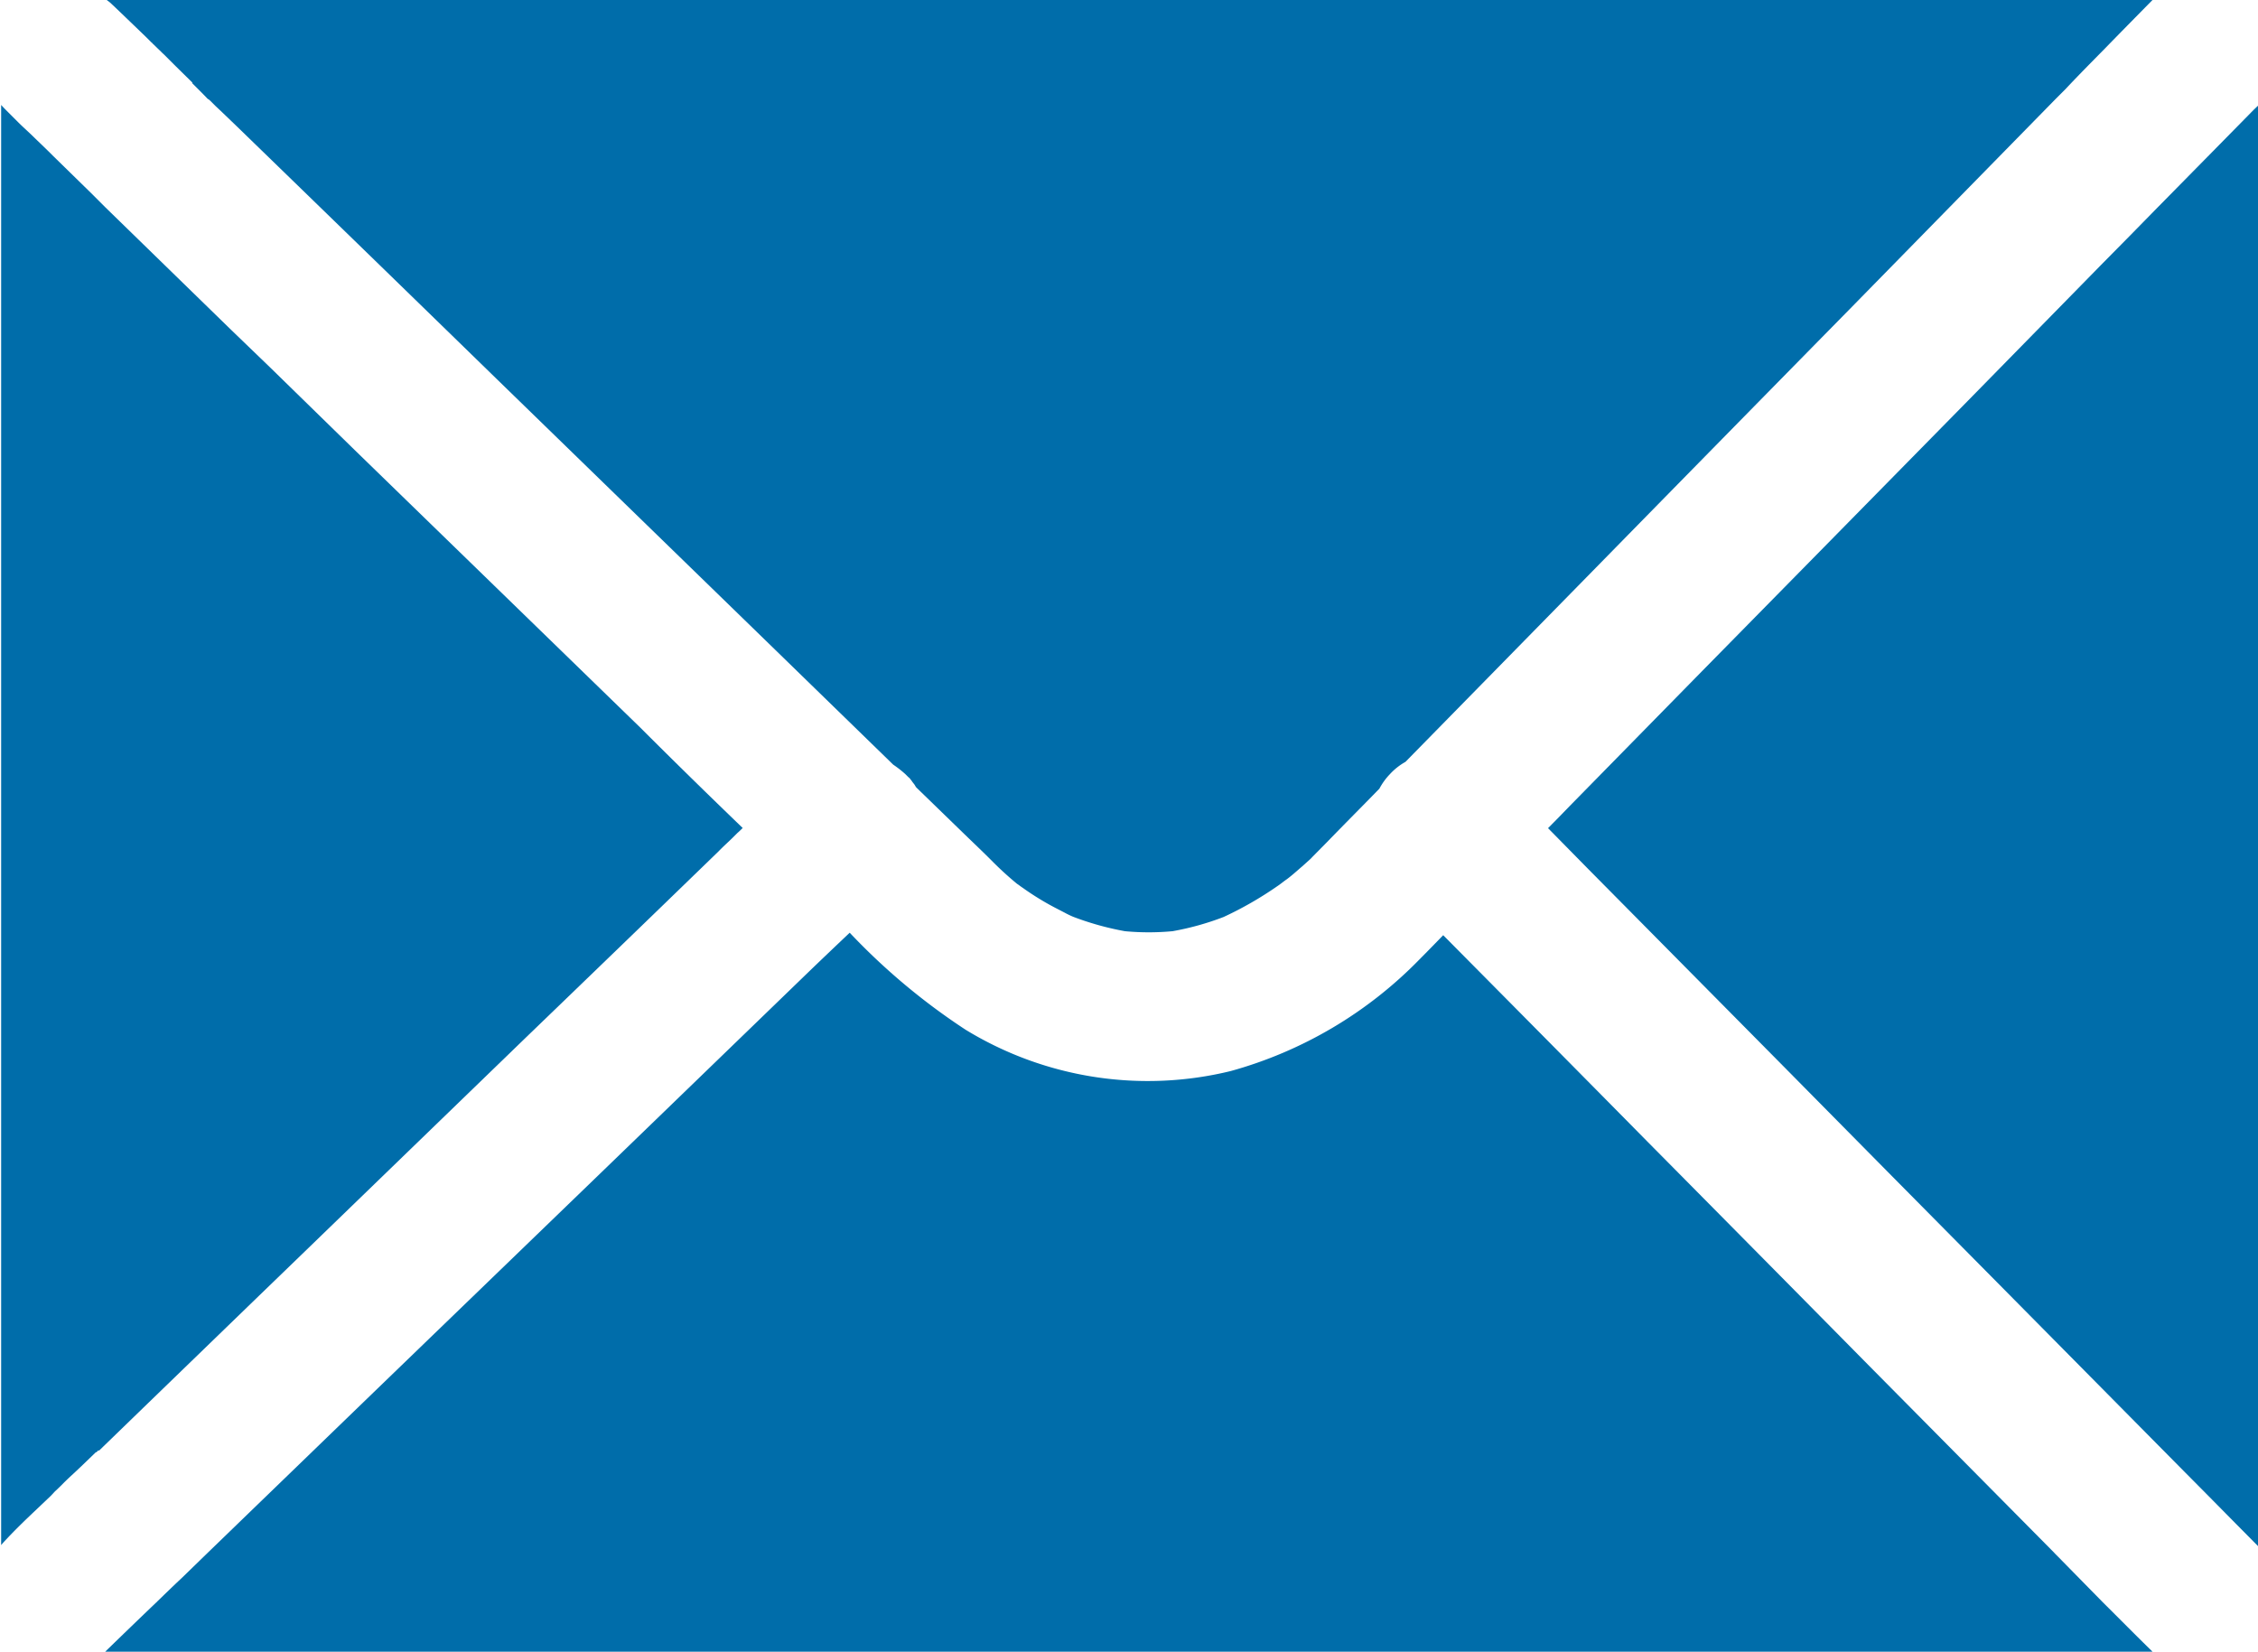 <svg xmlns="http://www.w3.org/2000/svg" width="23.672" height="17.314" viewBox="0 0 23.672 17.314">
    <defs>
        <style>
            .cls-1{fill:#006daa}
        </style>
    </defs>
    <g id="noun_Email_1898140" transform="translate(-58.2 -180)">
        <path id="Path_11" d="M65.986 229.78c-.018.018-.036.036-.055.052l-.008.008-.031.031c-.052.052-.107.1-.159.154q-1.005.974-2.013 1.945l-2.42 2.342-.386.373-1.158 1.121-.516.5h-.015v.005a1.262 1.262 0 0 0-.005.005.036.036 0 0 1-.01.008h-.005c-.089.086-.177.172-.269.256-.031.029-.063.06-.091.089l-.057.055a.247.247 0 0 0-.026.026l-.029.031-.159.151c-.091.086-.18.172-.263.258l-.008.008c-.031.034-.063.065-.091.1V222.2c.023.026.047.05.073.076l.013.013.031.031.031.031.031.031c.052.052.107.1.162.154s.115.11.169.164l.031.031.4.391.086.086.042.042.023.023 1.317 1.283.415.4.9.879 2.978 2.894c.36.36.715.707 1.072 1.051z" class="cls-1" transform="translate(0 -41.1)"/>
        <path id="Path_12" d="M122.547 180c-.169.172-.339.344-.506.516l-.005.005c-.136.138-.271.274-.4.412l-.1.1-.005.005-2.156 2.2q-1.334 1.357-2.665 2.715l-1.995 2.034a.658.658 0 0 0-.164.13.676.676 0 0 0-.109.151c-.183.188-.368.373-.55.561l-.154.156a.3.3 0 0 1-.029.029l-.078.07c-.052.044-.1.089-.159.133-.034.023-.065.05-.1.073a3.753 3.753 0 0 1-.563.323 2.9 2.9 0 0 1-.535.149 2.677 2.677 0 0 1-.5 0 3.045 3.045 0 0 1-.542-.151.983.983 0 0 1-.091-.044l-.091-.047c-.06-.031-.12-.065-.177-.1s-.115-.073-.169-.112c-.021-.013-.039-.029-.06-.042a3.477 3.477 0 0 1-.271-.248c-.091-.091-.185-.18-.279-.271l-.508-.493a.229.229 0 0 1-.016-.026l-.016-.021a.11.11 0 0 1-.013-.018l-.018-.023a.061.061 0 0 0-.018-.018l-.016-.016-.016-.016a1.121 1.121 0 0 0-.128-.1l-1.233-1.2-2.926-2.845q-1.361-1.326-2.725-2.649c-.073-.07-.146-.141-.219-.209l-.037-.037a.431.431 0 0 0-.036-.034l-.01-.005c-.052-.055-.107-.109-.162-.164v-.005s0-.005-.005-.008l-.172-.169-.016-.016-.023-.023-.042-.042-.042-.042c-.016-.013-.029-.029-.044-.042l-.005-.005c-.023-.021-.044-.044-.068-.065 0-.005-.008-.008-.01-.01l-.008-.008-.047-.047-.162-.156c-.073-.07-.146-.141-.219-.209L101.1 180h21.448z" class="cls-1" transform="translate(-41.781)"/>
        <path id="Path_13" d="M688.042 222.5v15.1c-.175-.175-.347-.352-.521-.527l-.243-.245-.279-.282-1.643-1.661q-1.158-1.169-2.316-2.342l-2.018-2.039-.423-.43c.076-.076.149-.151.224-.229q1.388-1.416 2.782-2.832t2.793-2.845c.2-.2.4-.407.6-.61l.005-.005.516-.524s.005 0 .005-.005l.477-.485z" class="cls-1" transform="translate(-606.17 -41.392)"/>
        <path id="Path_14" d="M121.963 562.439H100.5c.177-.172.355-.344.535-.516 0 0 .005 0 .005-.005.086-.083.172-.167.261-.25l.274-.266.005-.005 1.731-1.674 2.425-2.342 2.1-2.031c.156-.151.313-.3.469-.448a6.773 6.773 0 0 0 1.215 1.017 3.662 3.662 0 0 0 2.78.433 4.4 4.4 0 0 0 1.979-1.171c.083-.083.164-.167.248-.253l.227.229q.962.97 1.922 1.943 1.158 1.169 2.316 2.342l1.937 1.956c.026.029.055.055.081.083l.43.438c.174.173.346.347.523.52z" class="cls-1" transform="translate(-41.197 -365.124)"/>
    </g>
</svg>
